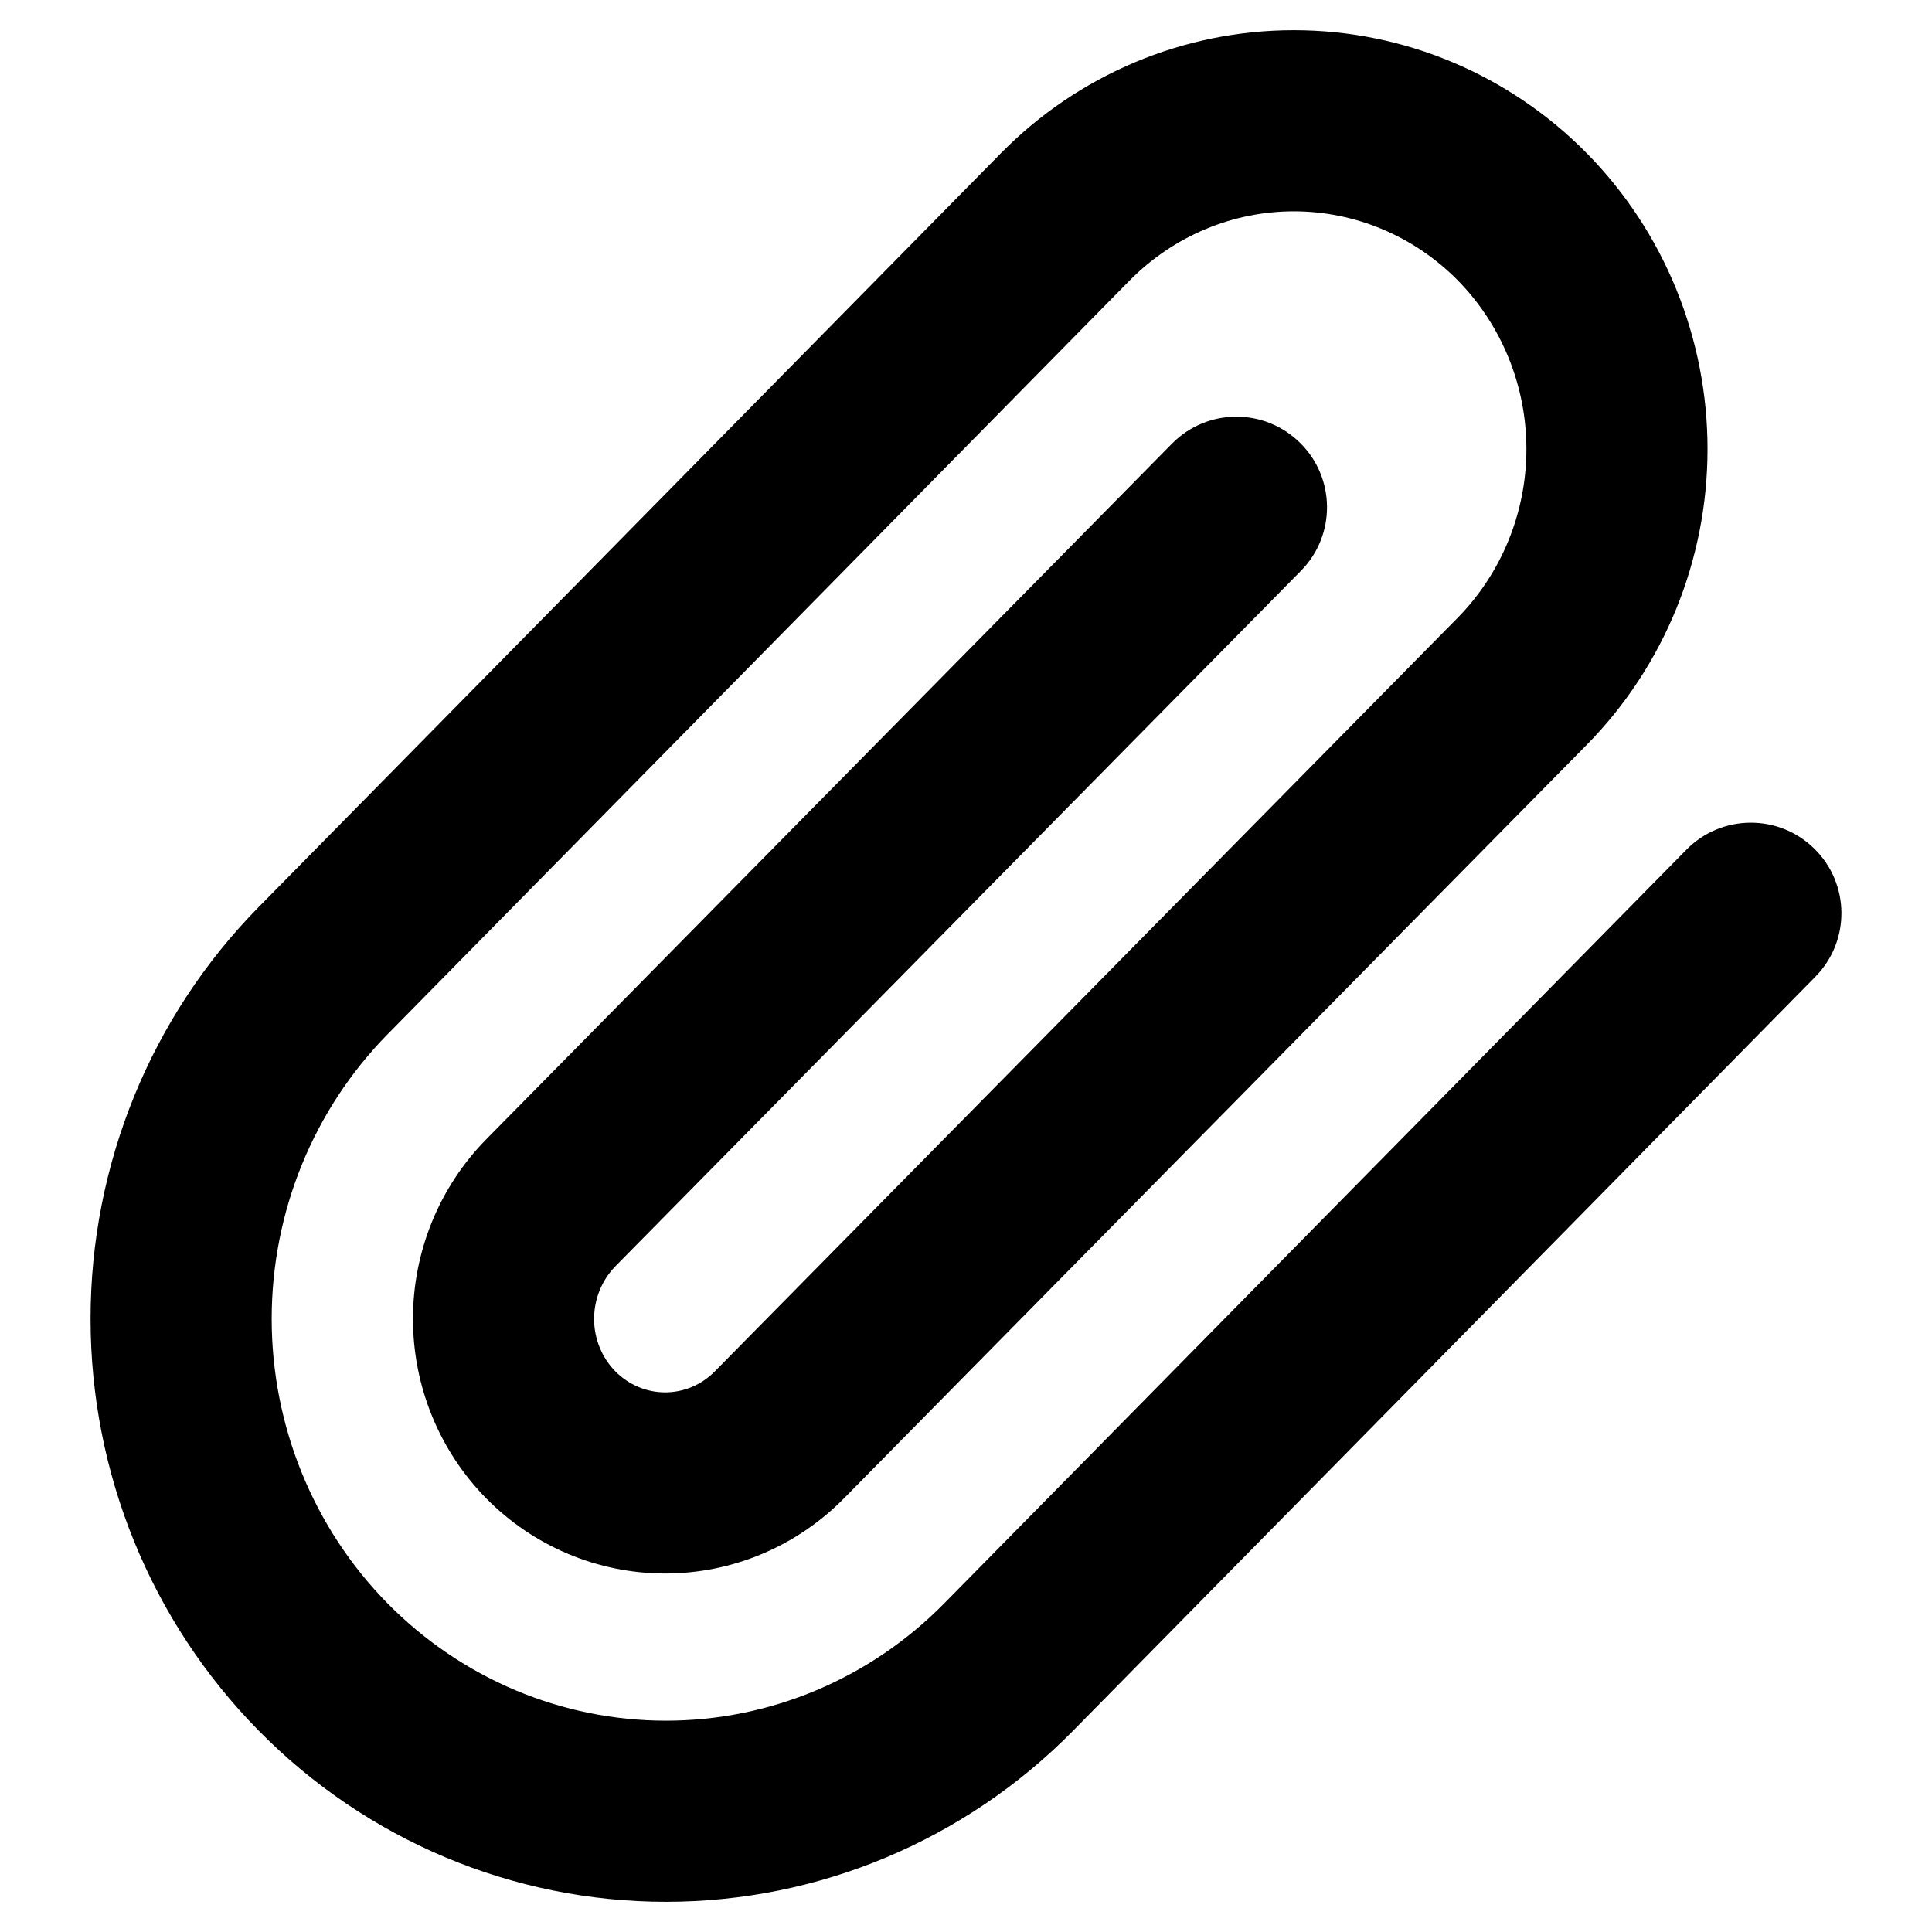 <svg viewBox="0 0 16 16" width="16" height="16" fill="black" xmlns="http://www.w3.org/2000/svg">
 <g transform="translate(0.75, 0.25)">
  <path d="M9.965 1.5C9.458 1.5 8.969 1.705 8.606 2.072L2.46 8.315C1.847 8.938 1.5 9.786 1.5 10.672C1.5 11.559 1.847 12.406 2.46 13.029C3.074 13.652 3.903 14 4.765 14C5.627 14 6.456 13.652 7.069 13.029L13.216 6.787C13.506 6.492 13.981 6.488 14.276 6.779C14.571 7.069 14.575 7.544 14.284 7.839L8.138 14.082C7.246 14.989 6.032 15.5 4.765 15.5C3.497 15.5 2.284 14.989 1.392 14.082C0.499 13.176 0 11.949 0 10.672C0 9.395 0.499 8.169 1.392 7.262L7.538 1.02C8.179 0.368 9.052 0 9.965 0C10.877 0 11.75 0.368 12.392 1.02C13.033 1.671 13.391 2.552 13.391 3.469C13.391 4.385 13.033 5.266 12.392 5.917L6.239 12.159C5.848 12.556 5.316 12.781 4.758 12.781C4.201 12.781 3.668 12.556 3.277 12.159C2.887 11.763 2.67 11.228 2.67 10.672C2.67 10.117 2.887 9.581 3.277 9.185L8.956 3.424C9.247 3.129 9.721 3.126 10.016 3.417C10.311 3.707 10.315 4.182 10.024 4.477L4.346 10.237C4.346 10.237 4.346 10.237 4.346 10.237C4.235 10.351 4.17 10.507 4.17 10.672C4.17 10.838 4.235 10.994 4.346 11.107C4.458 11.22 4.606 11.281 4.758 11.281C4.91 11.281 5.059 11.22 5.17 11.107L11.323 4.865C11.685 4.496 11.891 3.994 11.891 3.469C11.891 2.943 11.685 2.441 11.323 2.072C10.961 1.705 10.472 1.5 9.965 1.5Z" fill-rule="EVENODD"></path>
 </g>
</svg>